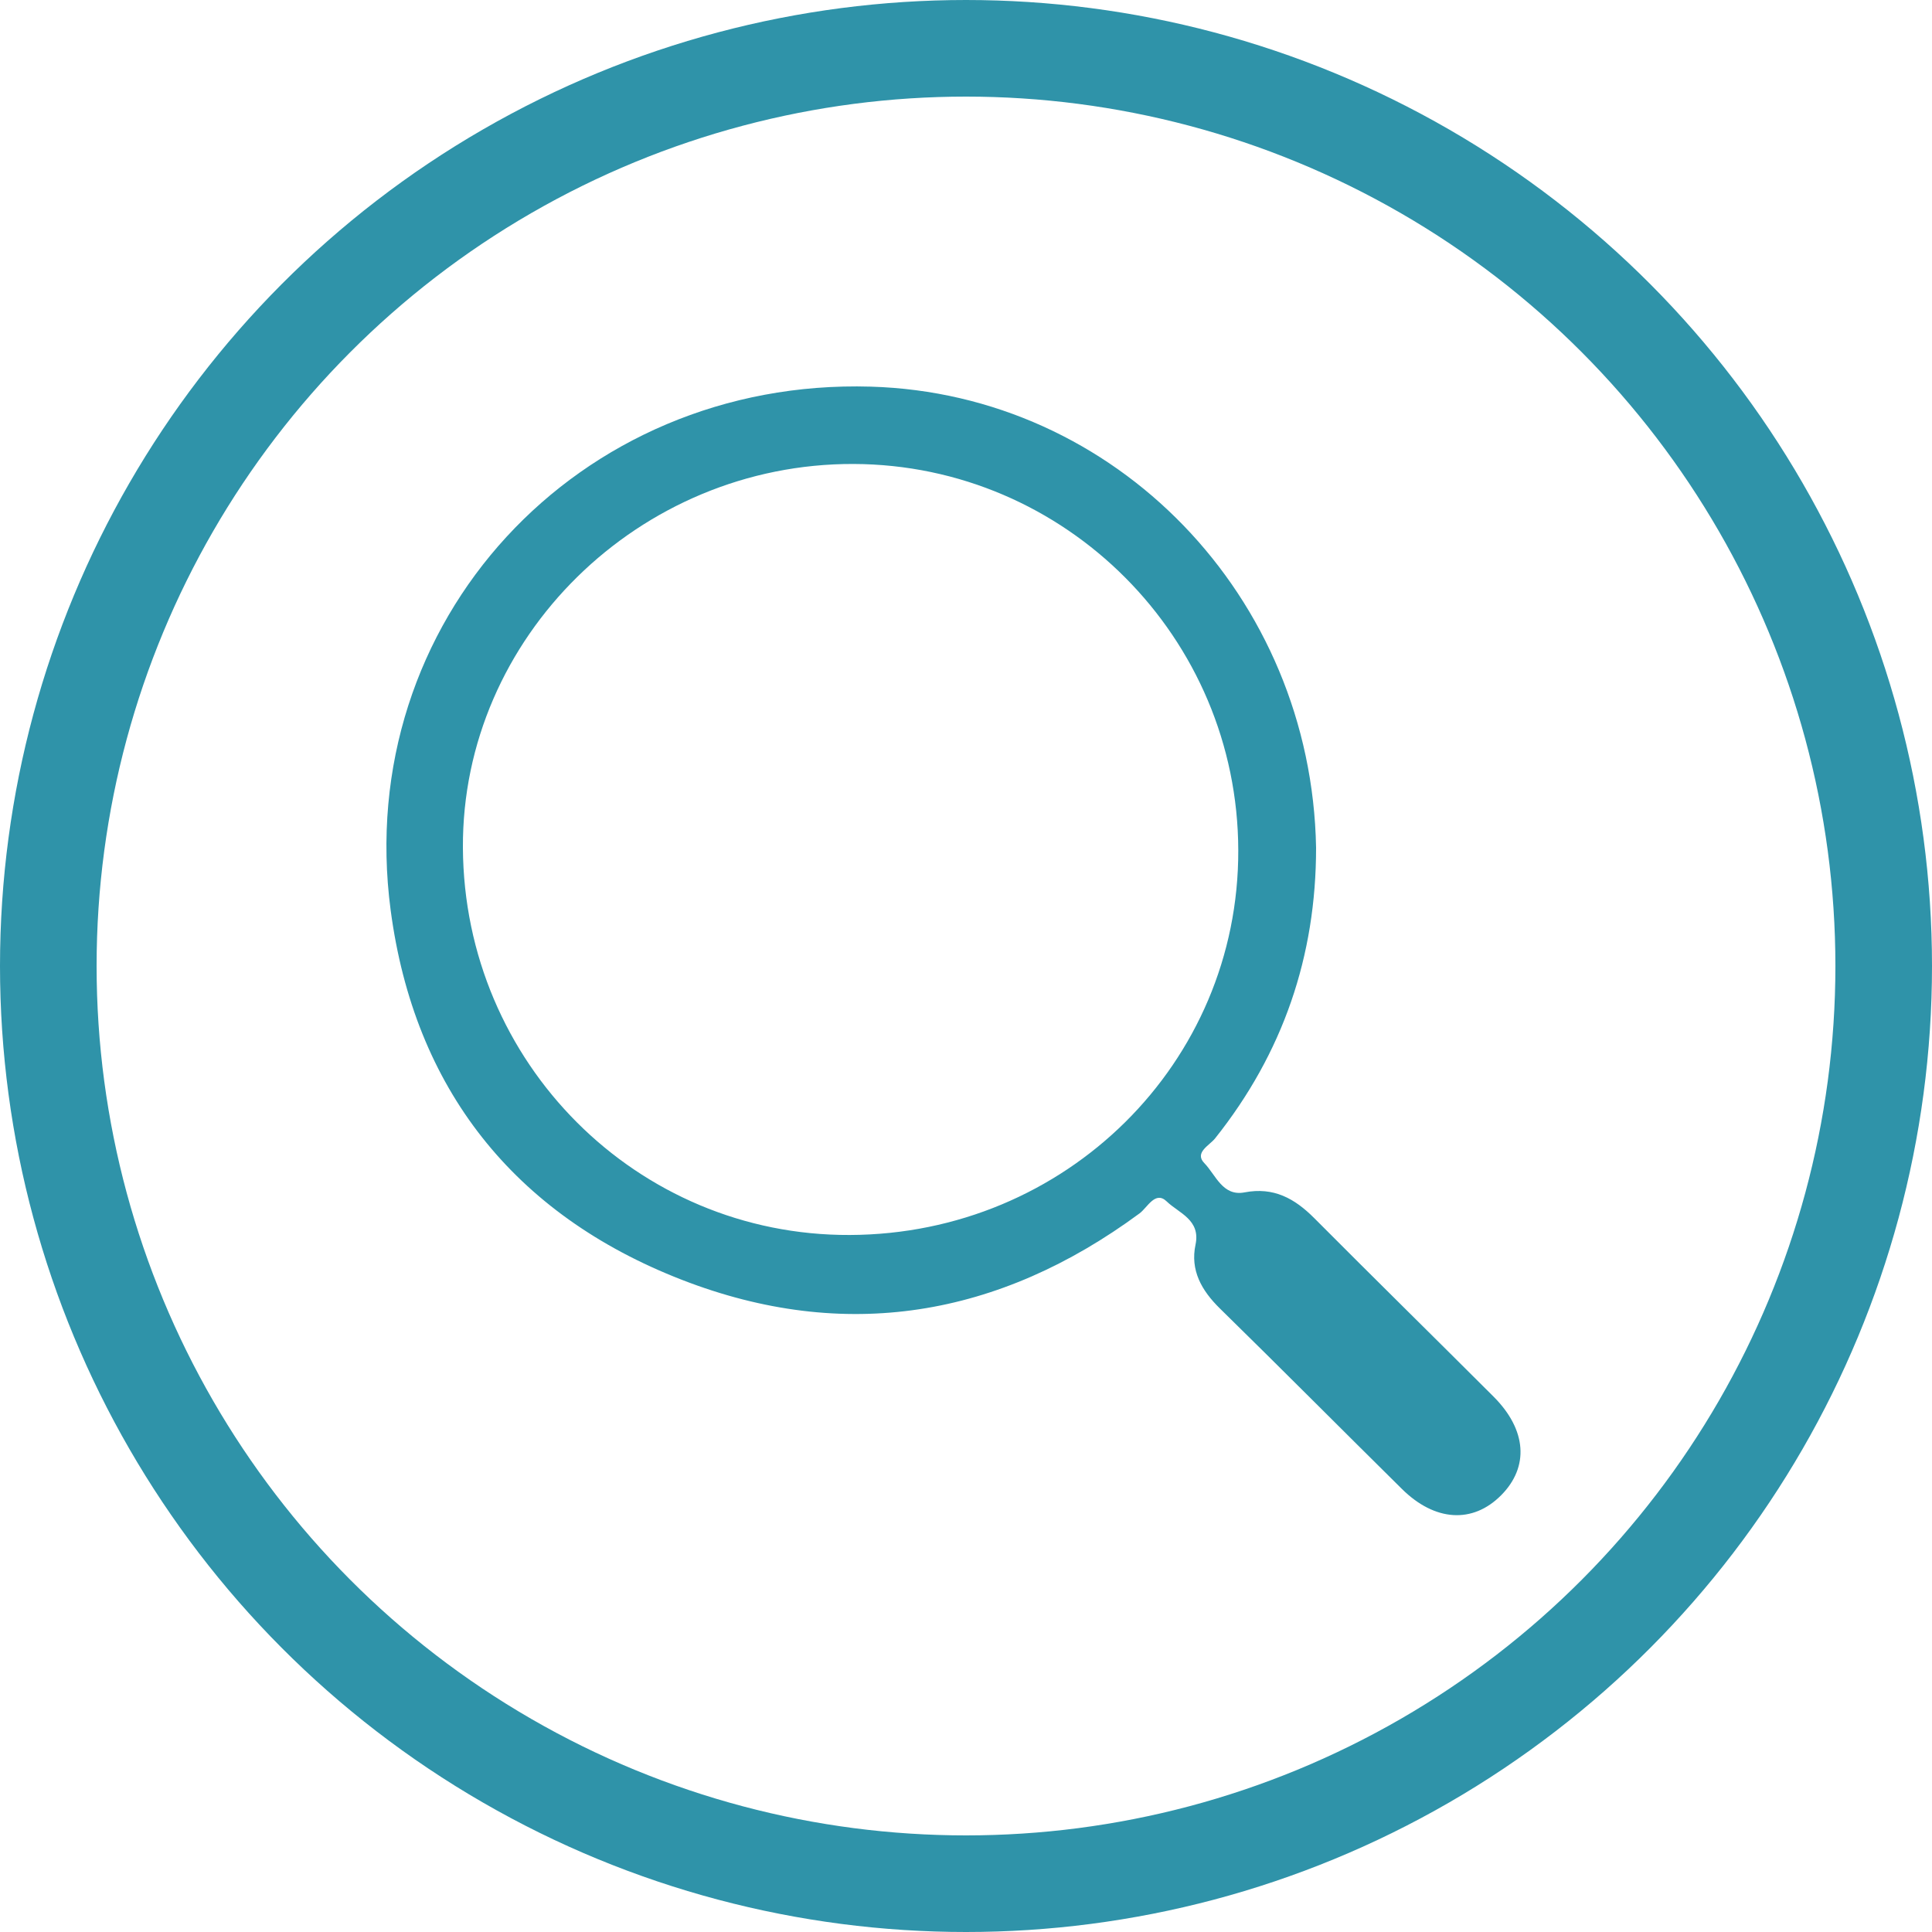 <svg width="40" height="40" viewBox="0 0 40 40" fill="none" xmlns="http://www.w3.org/2000/svg">
<path d="M17.594 25.569C22.067 25.553 25.649 22.007 25.637 17.604C25.627 13.2 22.062 9.621 17.672 9.606C13.233 9.592 9.56 13.2 9.584 17.553C9.608 22.007 13.185 25.586 17.594 25.569ZM30.924 28.917C31.61 29.604 31.663 30.372 31.077 30.96C30.49 31.549 29.707 31.503 29.023 30.825C27.765 29.582 26.519 28.327 25.256 27.09C24.875 26.716 24.64 26.298 24.752 25.769C24.861 25.253 24.405 25.116 24.156 24.875C23.919 24.645 23.757 25.001 23.593 25.122C20.679 27.271 17.492 27.808 14.117 26.497C10.637 25.144 8.576 22.533 8.088 18.844C7.297 12.867 11.96 7.826 18.027 8.005C23.102 8.153 27.154 12.348 27.248 17.55C27.249 19.796 26.563 21.803 25.158 23.568C25.044 23.713 24.719 23.863 24.936 24.083C25.171 24.325 25.313 24.774 25.767 24.687C26.371 24.571 26.805 24.814 27.209 25.219C28.442 26.458 29.688 27.682 30.924 28.917Z" fill="#2F93A9"/>
<circle cx="20" cy="20" r="19" stroke="#2F93A9" stroke-width="2"/>
</svg>     
